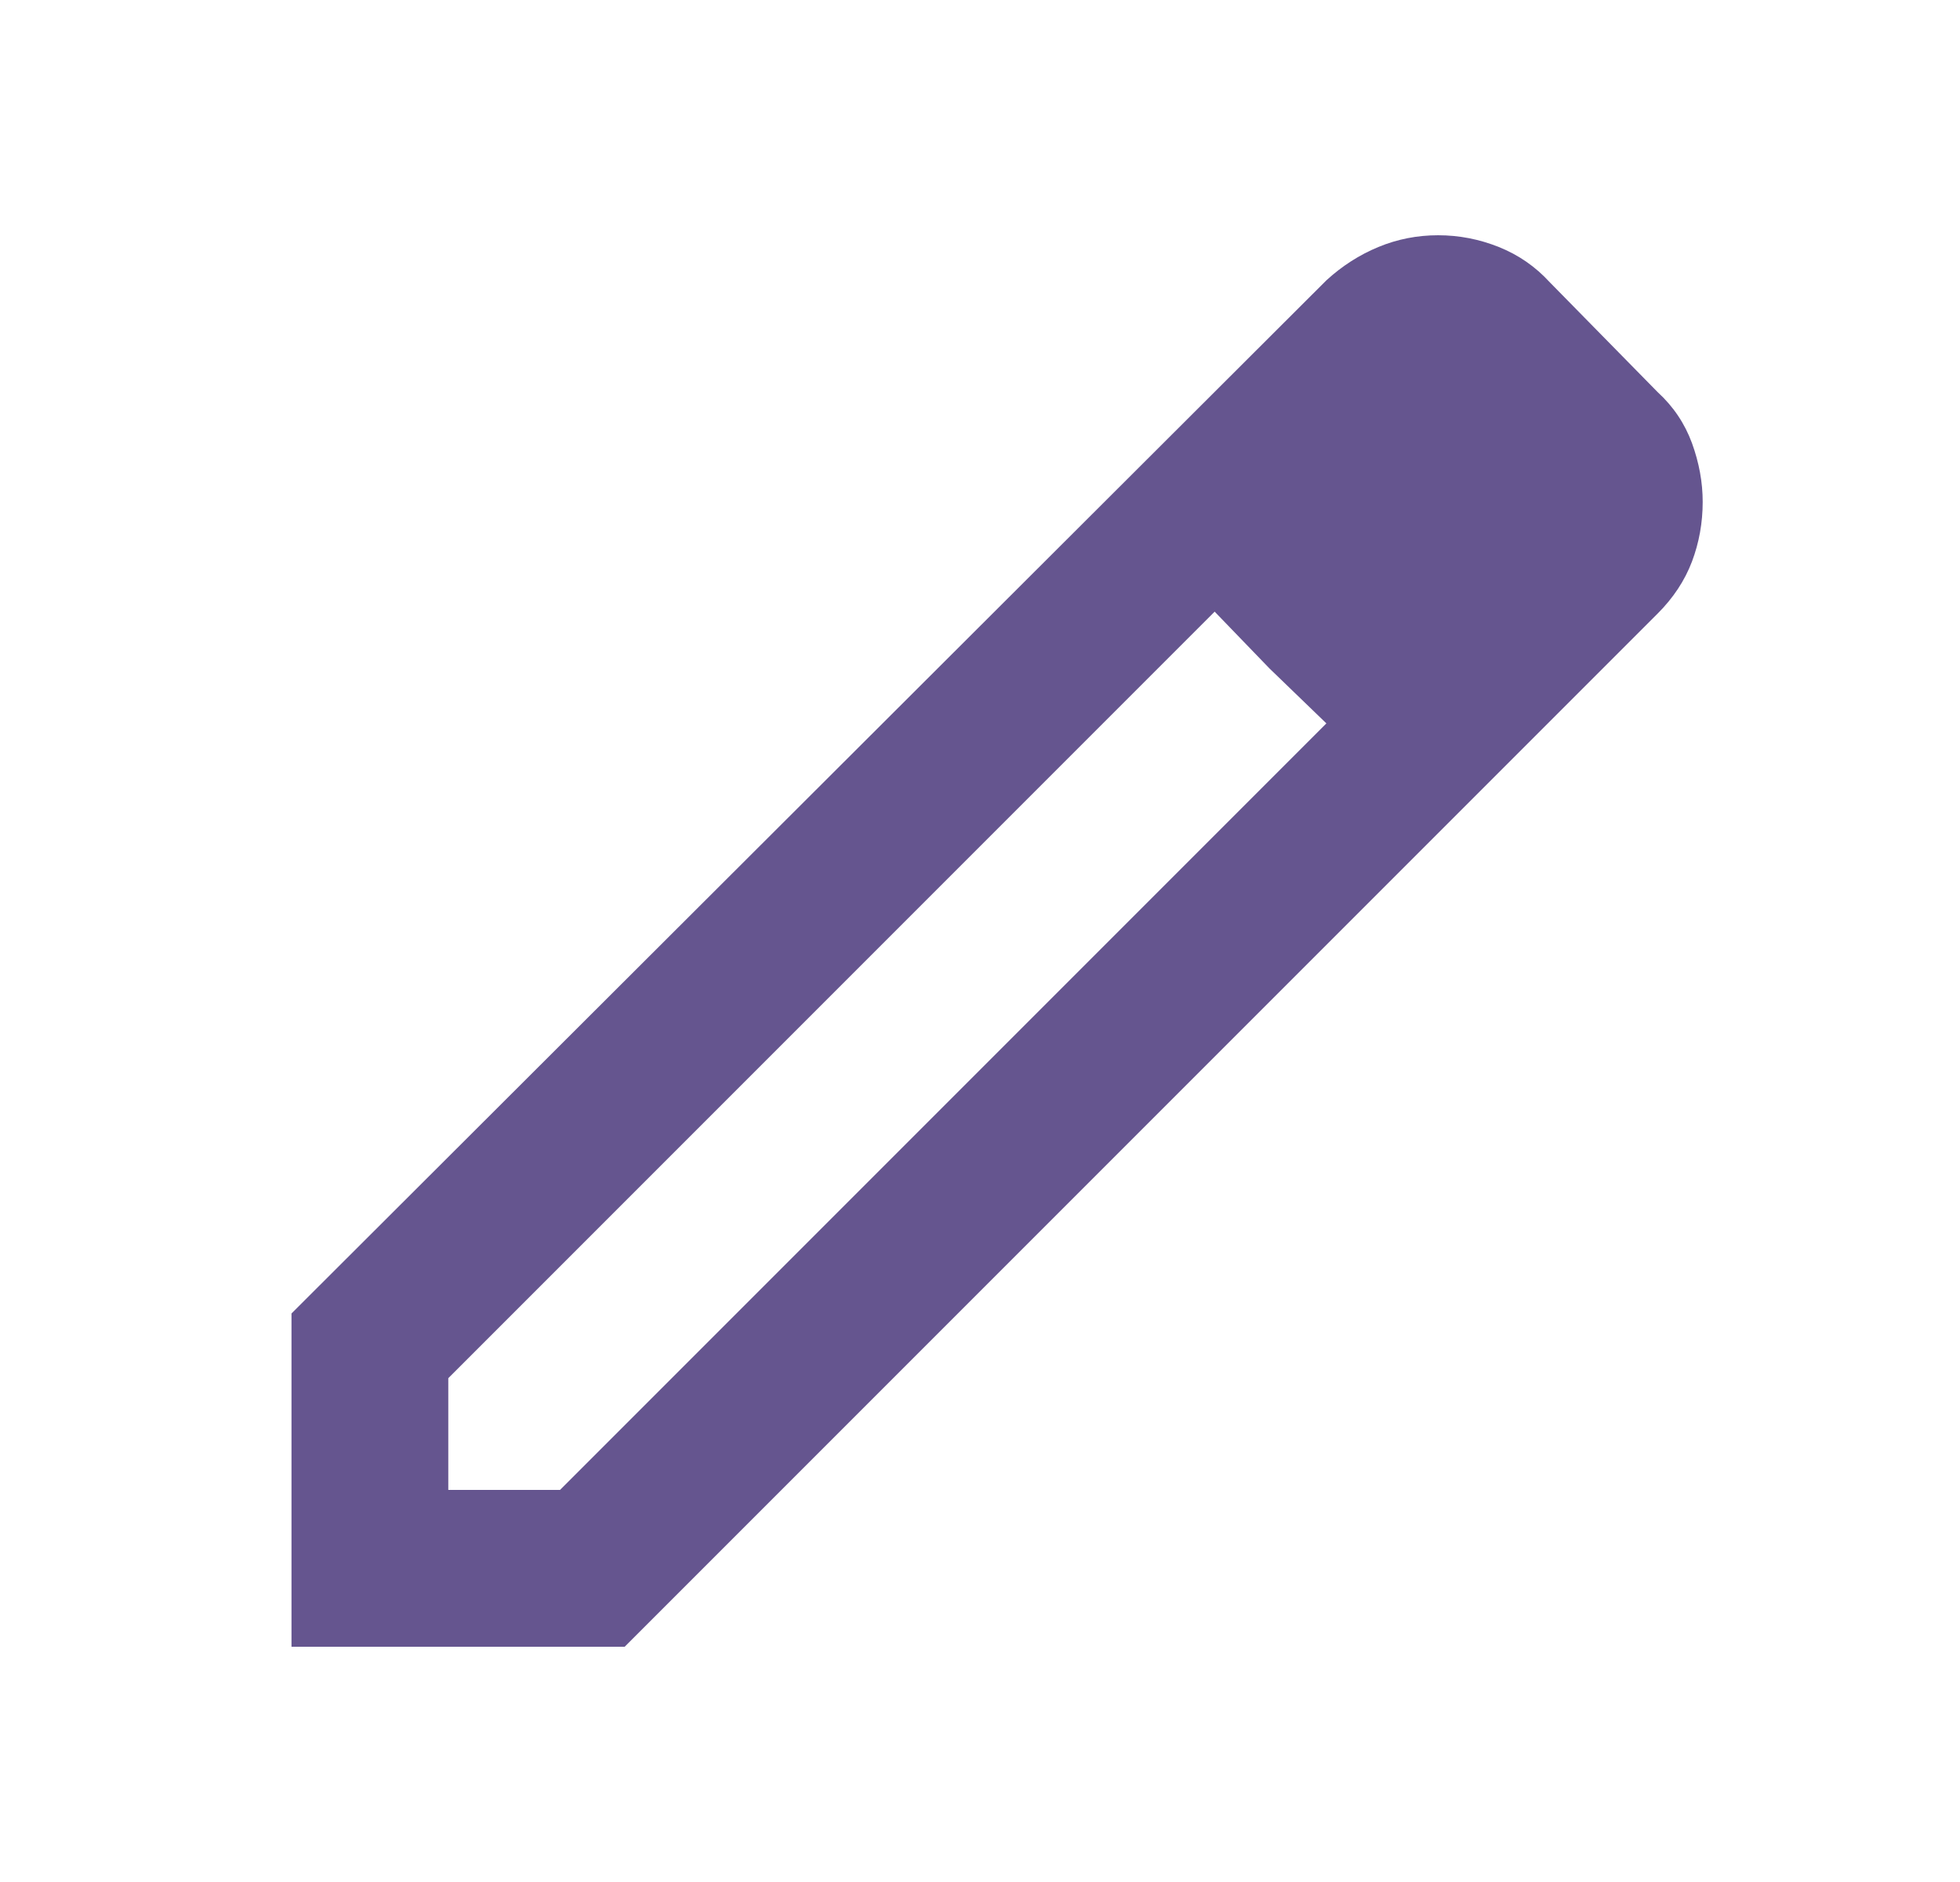 <svg width="25" height="24" viewBox="0 0 25 24" fill="none" xmlns="http://www.w3.org/2000/svg">
<path d="M5.718 19H7.143L16.918 9.225L15.493 7.8L5.718 17.575V19ZM3.718 21V16.75L16.918 3.575C17.118 3.392 17.339 3.25 17.581 3.15C17.822 3.05 18.077 3 18.343 3C18.61 3 18.868 3.05 19.118 3.15C19.368 3.25 19.585 3.4 19.768 3.6L21.143 5C21.343 5.183 21.489 5.4 21.581 5.65C21.672 5.9 21.718 6.15 21.718 6.4C21.718 6.667 21.672 6.921 21.581 7.162C21.489 7.404 21.343 7.625 21.143 7.825L7.968 21H3.718ZM16.193 8.525L15.493 7.8L16.918 9.225L16.193 8.525Z" fill="#65558F"/>
</svg>
